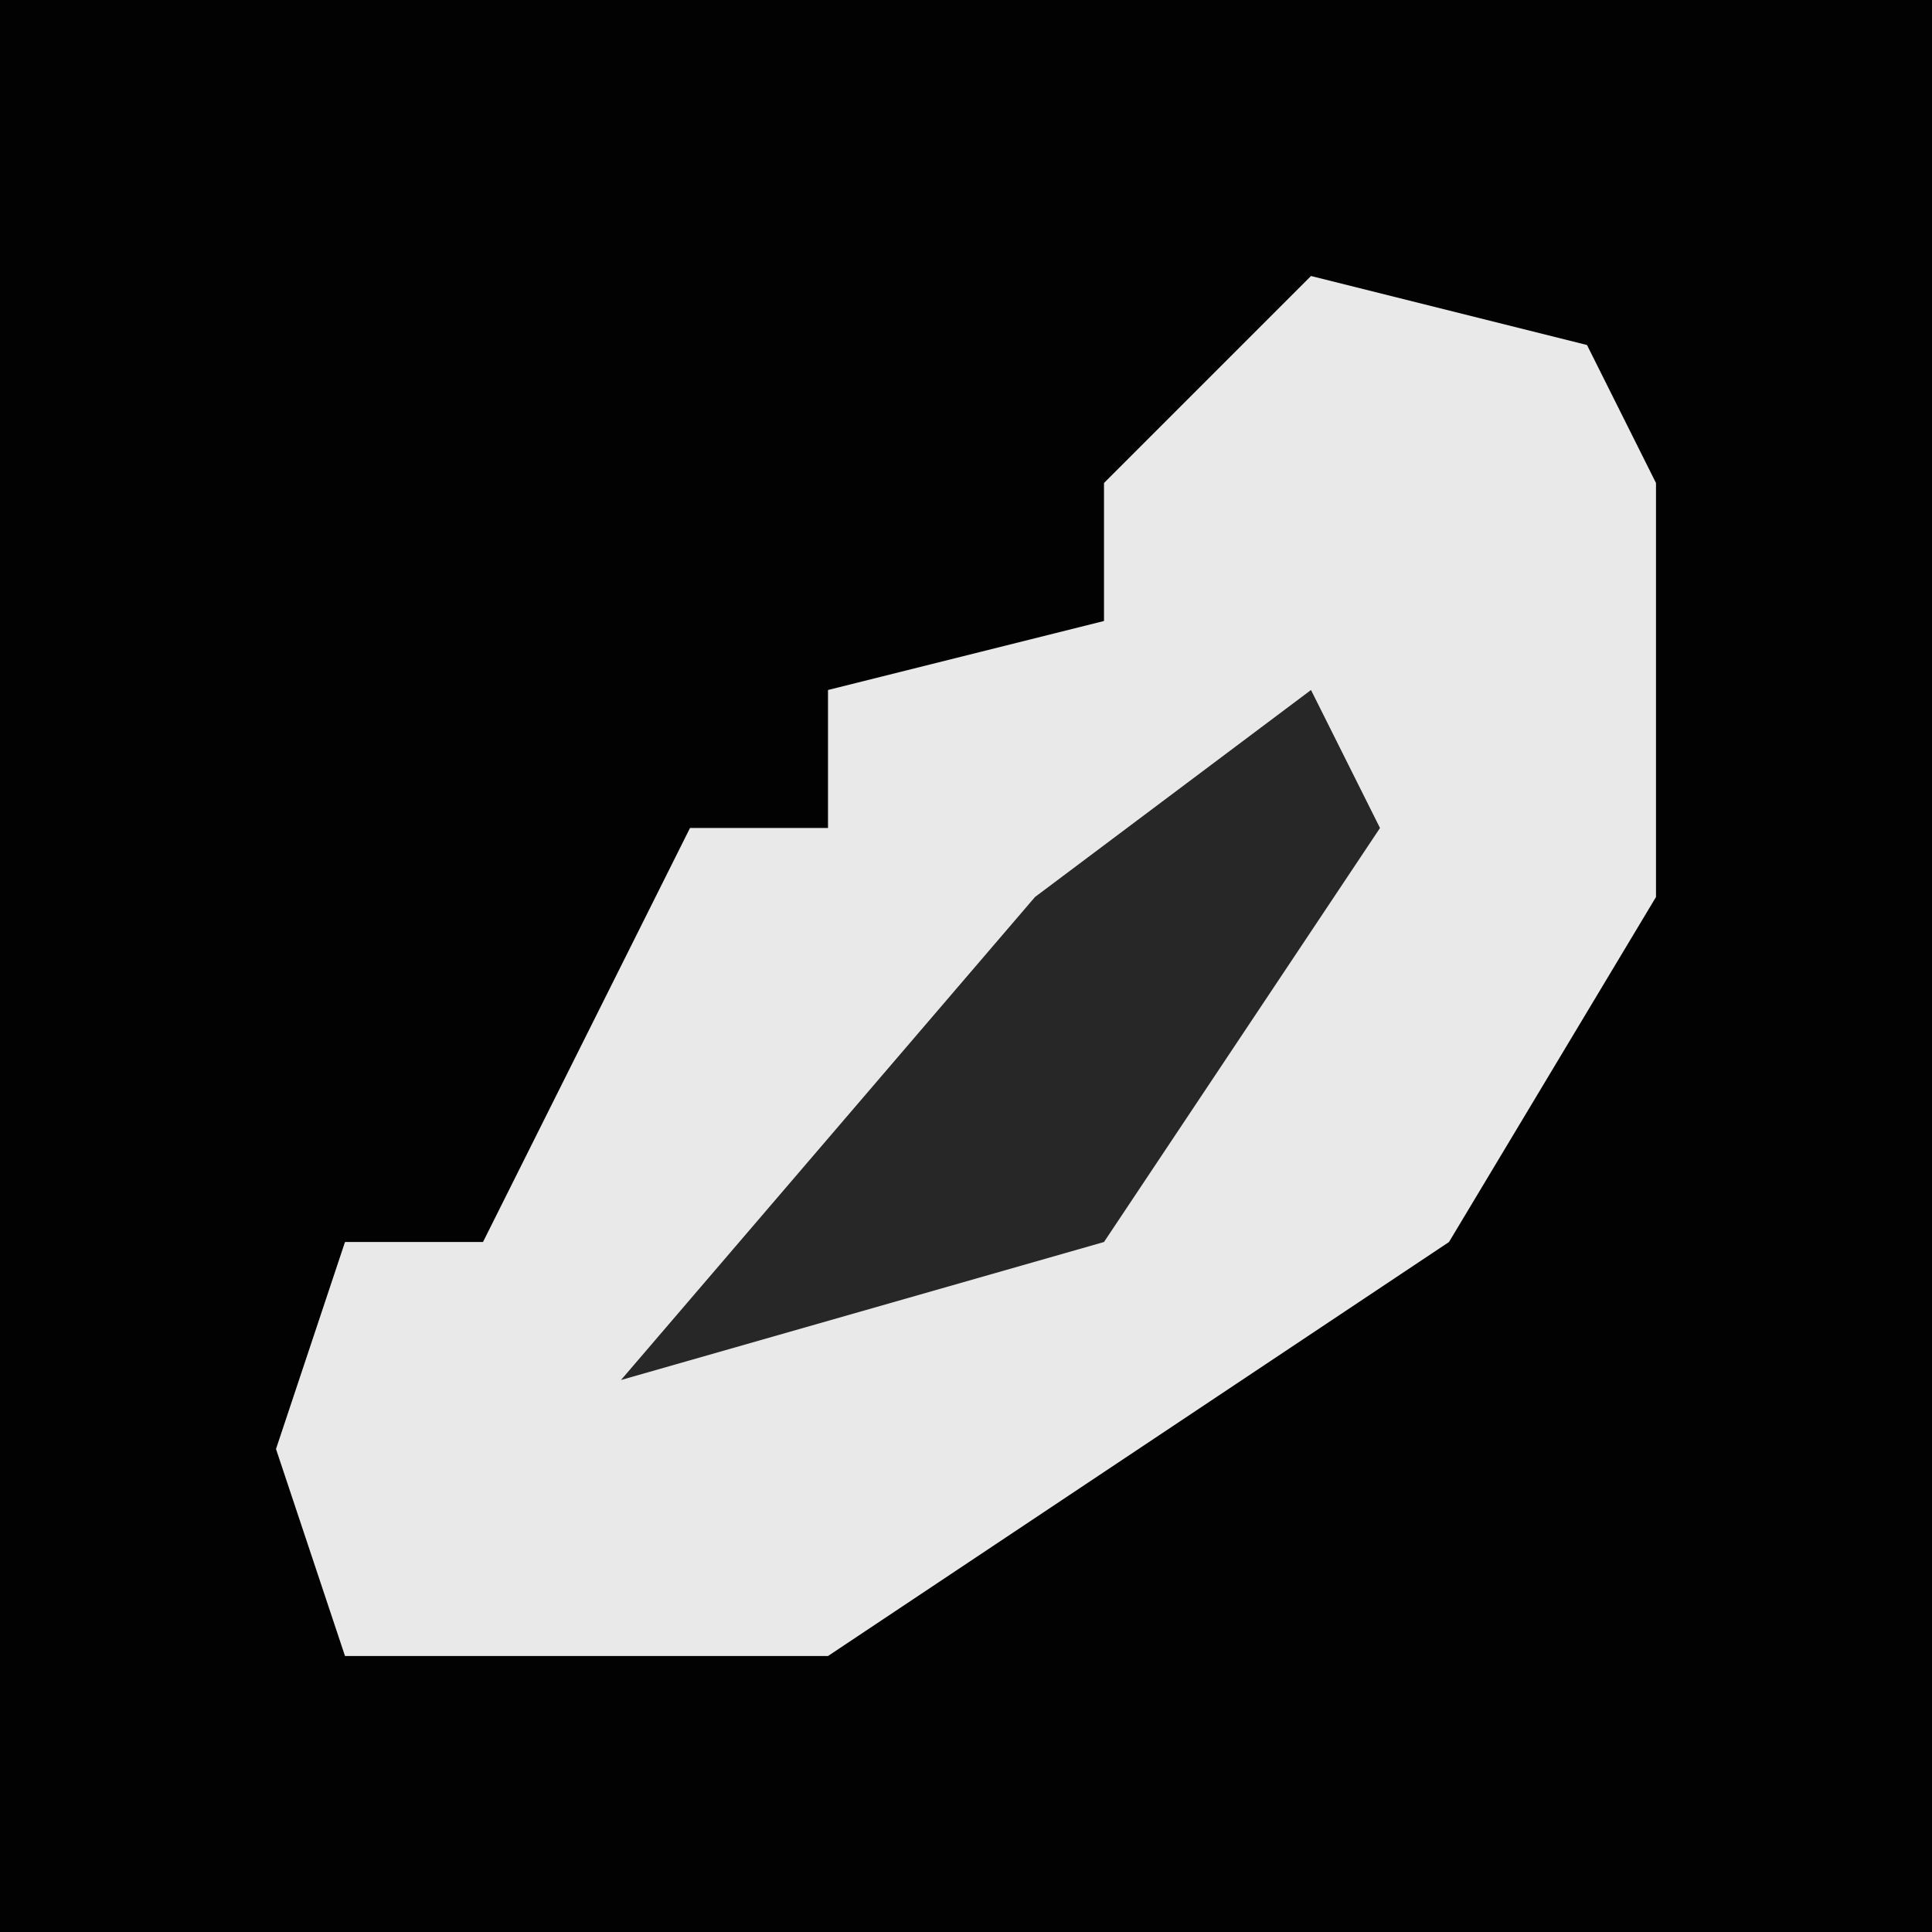 <?xml version="1.0" encoding="UTF-8"?>
<svg version="1.1" xmlns="http://www.w3.org/2000/svg" width="28" height="28">
<path d="M0,0 L28,0 L28,28 L0,28 Z " fill="#020202" transform="translate(0,0)"/>
<path d="M0,0 L4,1 L5,3 L5,9 L2,14 L-7,20 L-14,20 L-15,17 L-14,14 L-12,14 L-10,10 L-9,8 L-7,8 L-7,6 L-3,5 L-3,3 Z " fill="#E9E9E9" transform="translate(19,4)"/>
<path d="M0,0 L1,2 L-3,8 L-10,10 L-4,3 Z " fill="#272727" transform="translate(19,10)"/>
</svg>
